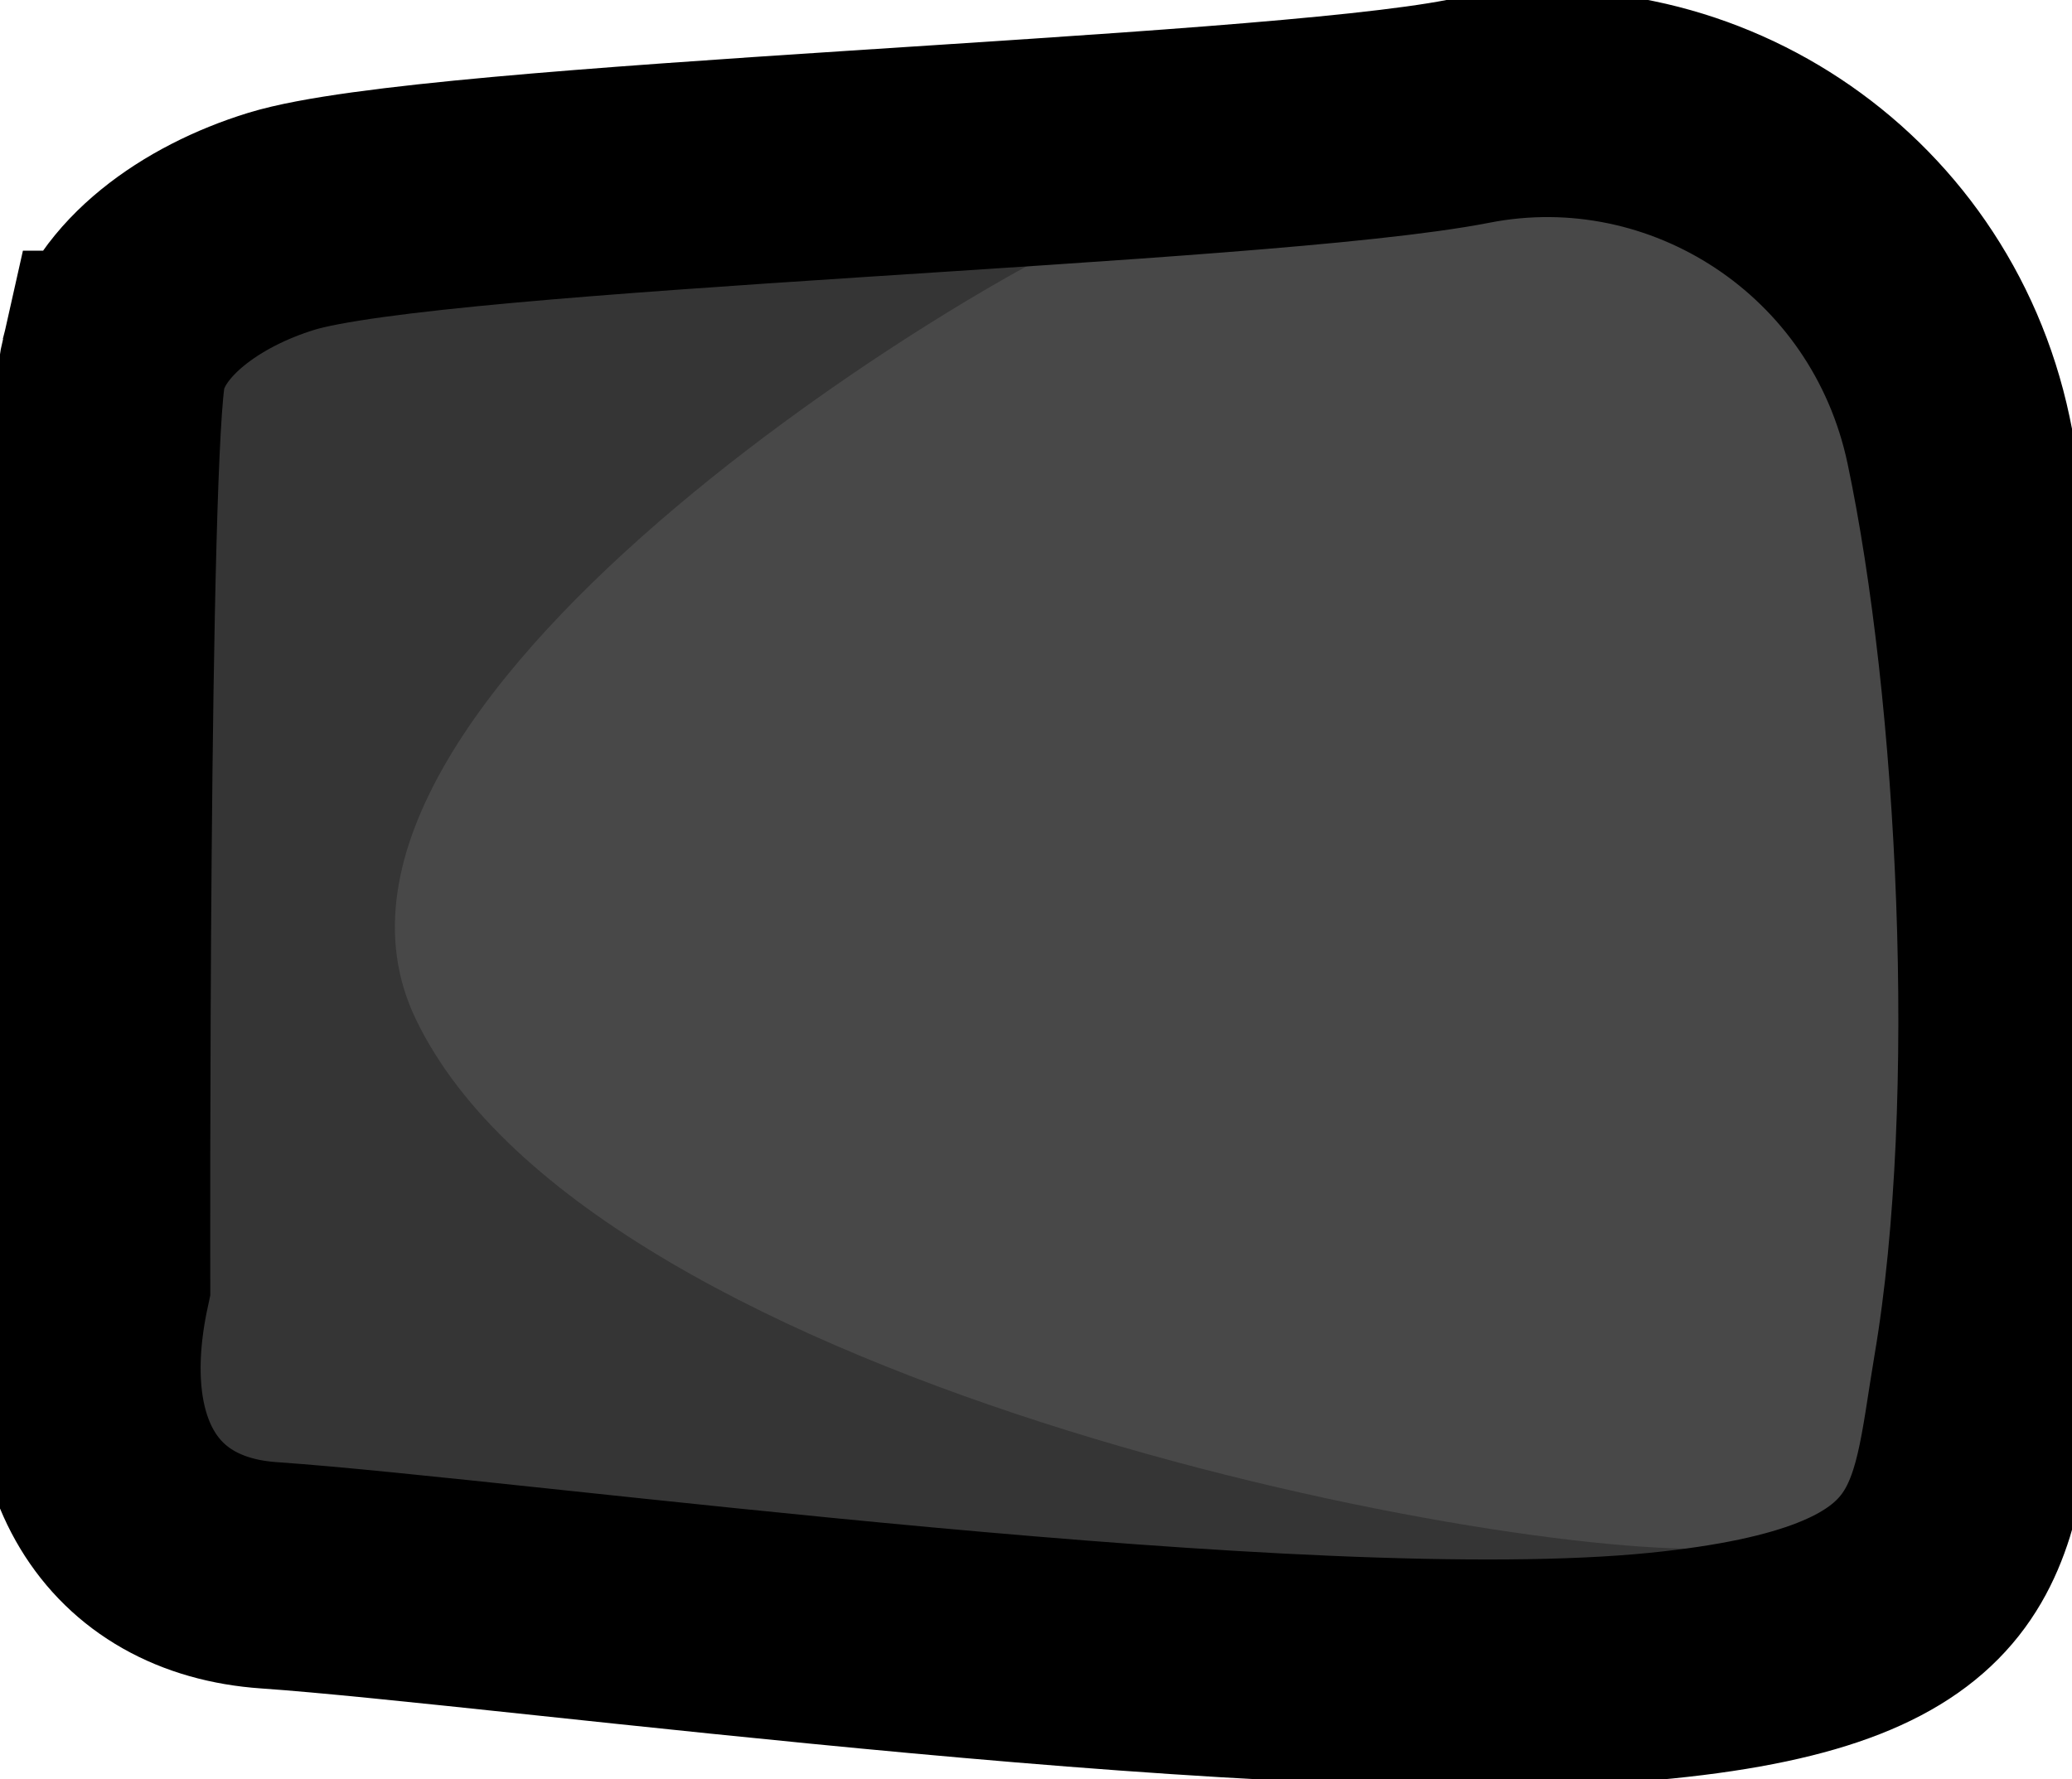 <svg version="1.1" xmlns="http://www.w3.org/2000/svg" xmlns:xlink="http://www.w3.org/1999/xlink" width="22.831" height="19.607" viewBox="0,0,22.831,19.607"><g transform="translate(-233.815,-168.748)"><g data-paper-data="{&quot;isPaintingLayer&quot;:true}" fill-rule="nonzero" stroke-linecap="butt" stroke-linejoin="miter" stroke-miterlimit="10" stroke-dasharray="" stroke-dashoffset="0" style="mix-blend-mode: normal"><path d="M234.882,183.388c0.622,-2.892 -0.02,-7.254 0.183,-8.145c0.164,-0.72 0.214,-3.782 1.107,-4.056c1.702,-0.522 5.238,0.629 7.083,0.192c1.672,-0.397 4.397,-0.947 6.737,-1.404c2.427,-0.474 4.868,1.088 5.404,3.624c0.578,2.737 0.817,7.28 0.308,10.284c-0.287,1.698 -0.185,2.632 -3.586,2.975c-3.948,0.398 -12.158,-0.065 -14.844,-0.251c-1.519,-0.105 -2.798,-1.33 -2.392,-3.218z" fill="#353535" stroke="none" stroke-width="0"/><path d="M246.063,171.241c1.672,-0.397 1.589,-0.809 3.93,-1.266c2.427,-0.474 4.868,1.088 5.404,3.624c0.578,2.737 0.817,7.28 0.308,10.284c-0.287,1.698 0.572,1.575 -2.829,1.918c-2.112,0.213 -12.508,-1.697 -14.482,-5.826c-1.717,-3.592 6.81,-8.529 7.669,-8.733z" fill="#484848" stroke="none" stroke-width="0"/><path d="M235.065,172.761c0.164,-0.72 0.959,-1.3 1.851,-1.574c1.702,-0.522 10.736,-0.755 13.076,-1.212c2.427,-0.474 4.868,1.088 5.404,3.624c0.578,2.737 0.817,7.28 0.308,10.284c-0.287,1.698 -0.185,2.881 -3.586,3.223c-3.948,0.398 -12.655,-0.81 -15.34,-0.996c-1.519,-0.105 -2.302,-1.33 -1.896,-3.218c0,0 -0.02,-9.239 0.183,-10.131z" fill="none" stroke="#000000" stroke-width="2.5"/></g></g></svg>